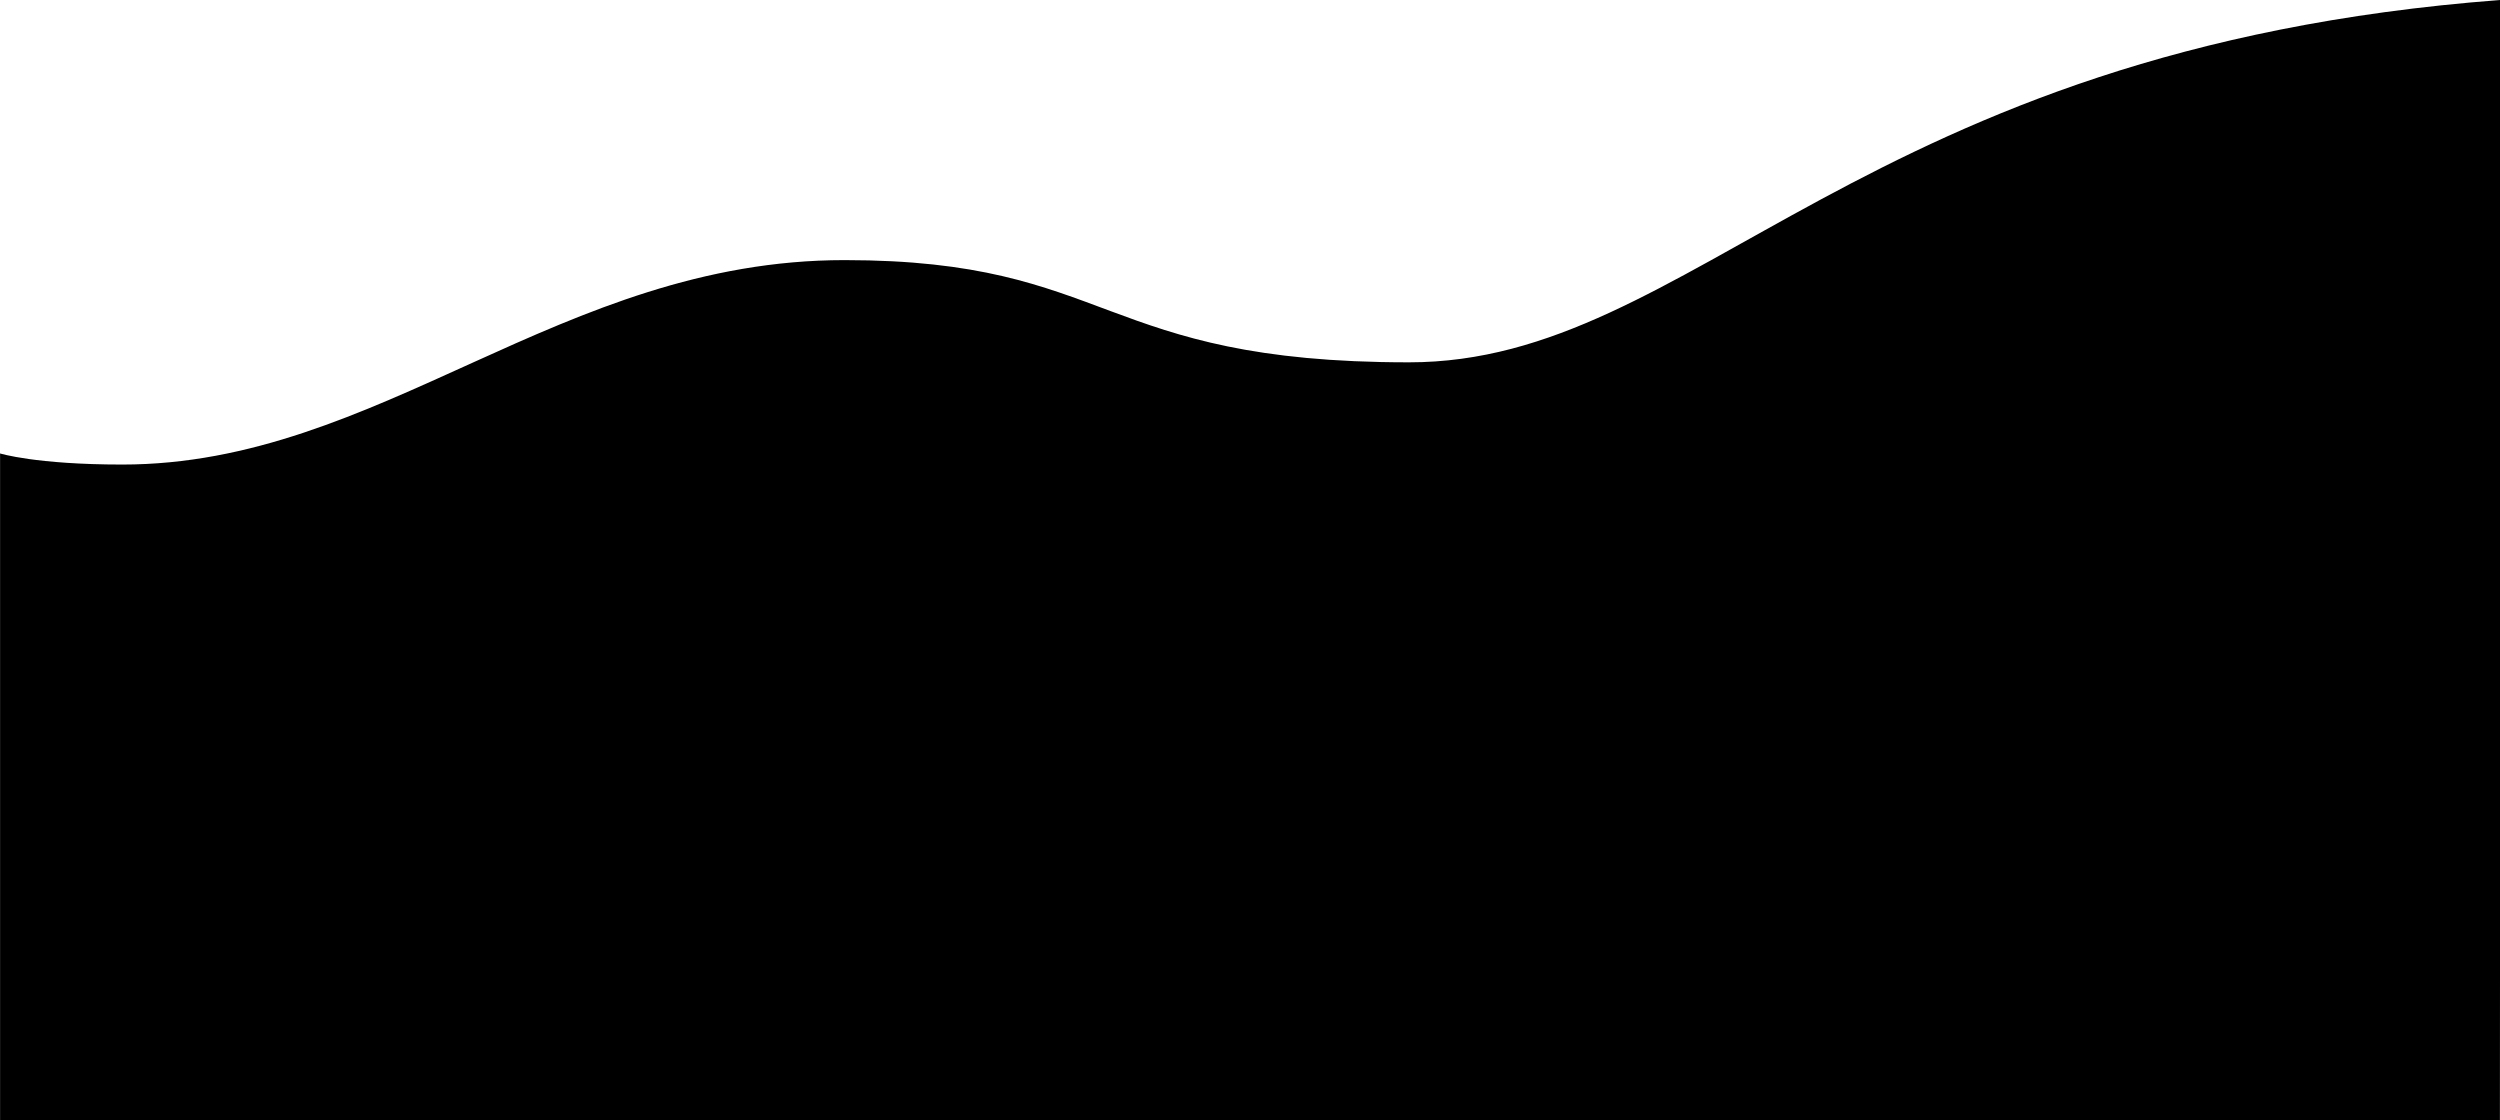 <?xml version="1.0" encoding="UTF-8"?>
<svg version="1.1" viewBox="0 0 1125 504.08" xmlns="http://www.w3.org/2000/svg">
  <title>Wave</title>
  <g transform="translate(-61.598 156.52)" style="hsla(0, 0%, 100%, 1)">
    <path
      d="m1186.6-156.51c-289.15 21.977-362.26 163.04-490.97 163.04-140 0-133-46-254-46-128 0-209 92-325 92-39 0-55-5-55-5v300.02c0 1e-3 0.01 8e-3 0.01 0.01s59.305 1.006 59.305 1.006l300.13 0.066 409.47 0.476c101.52-1.064 356.01-1.46 356.01-1.46l0.135-210.26-0.061-293.88c0-3e-3 -0.01-7e-3 -0.01-0.01v-4e-3c0-2e-3 -0.01-4e-3 -0.01-6e-3z"
      style="fill: hsla(0, 0%, 100%, 1)"/>
  </g>
</svg>
